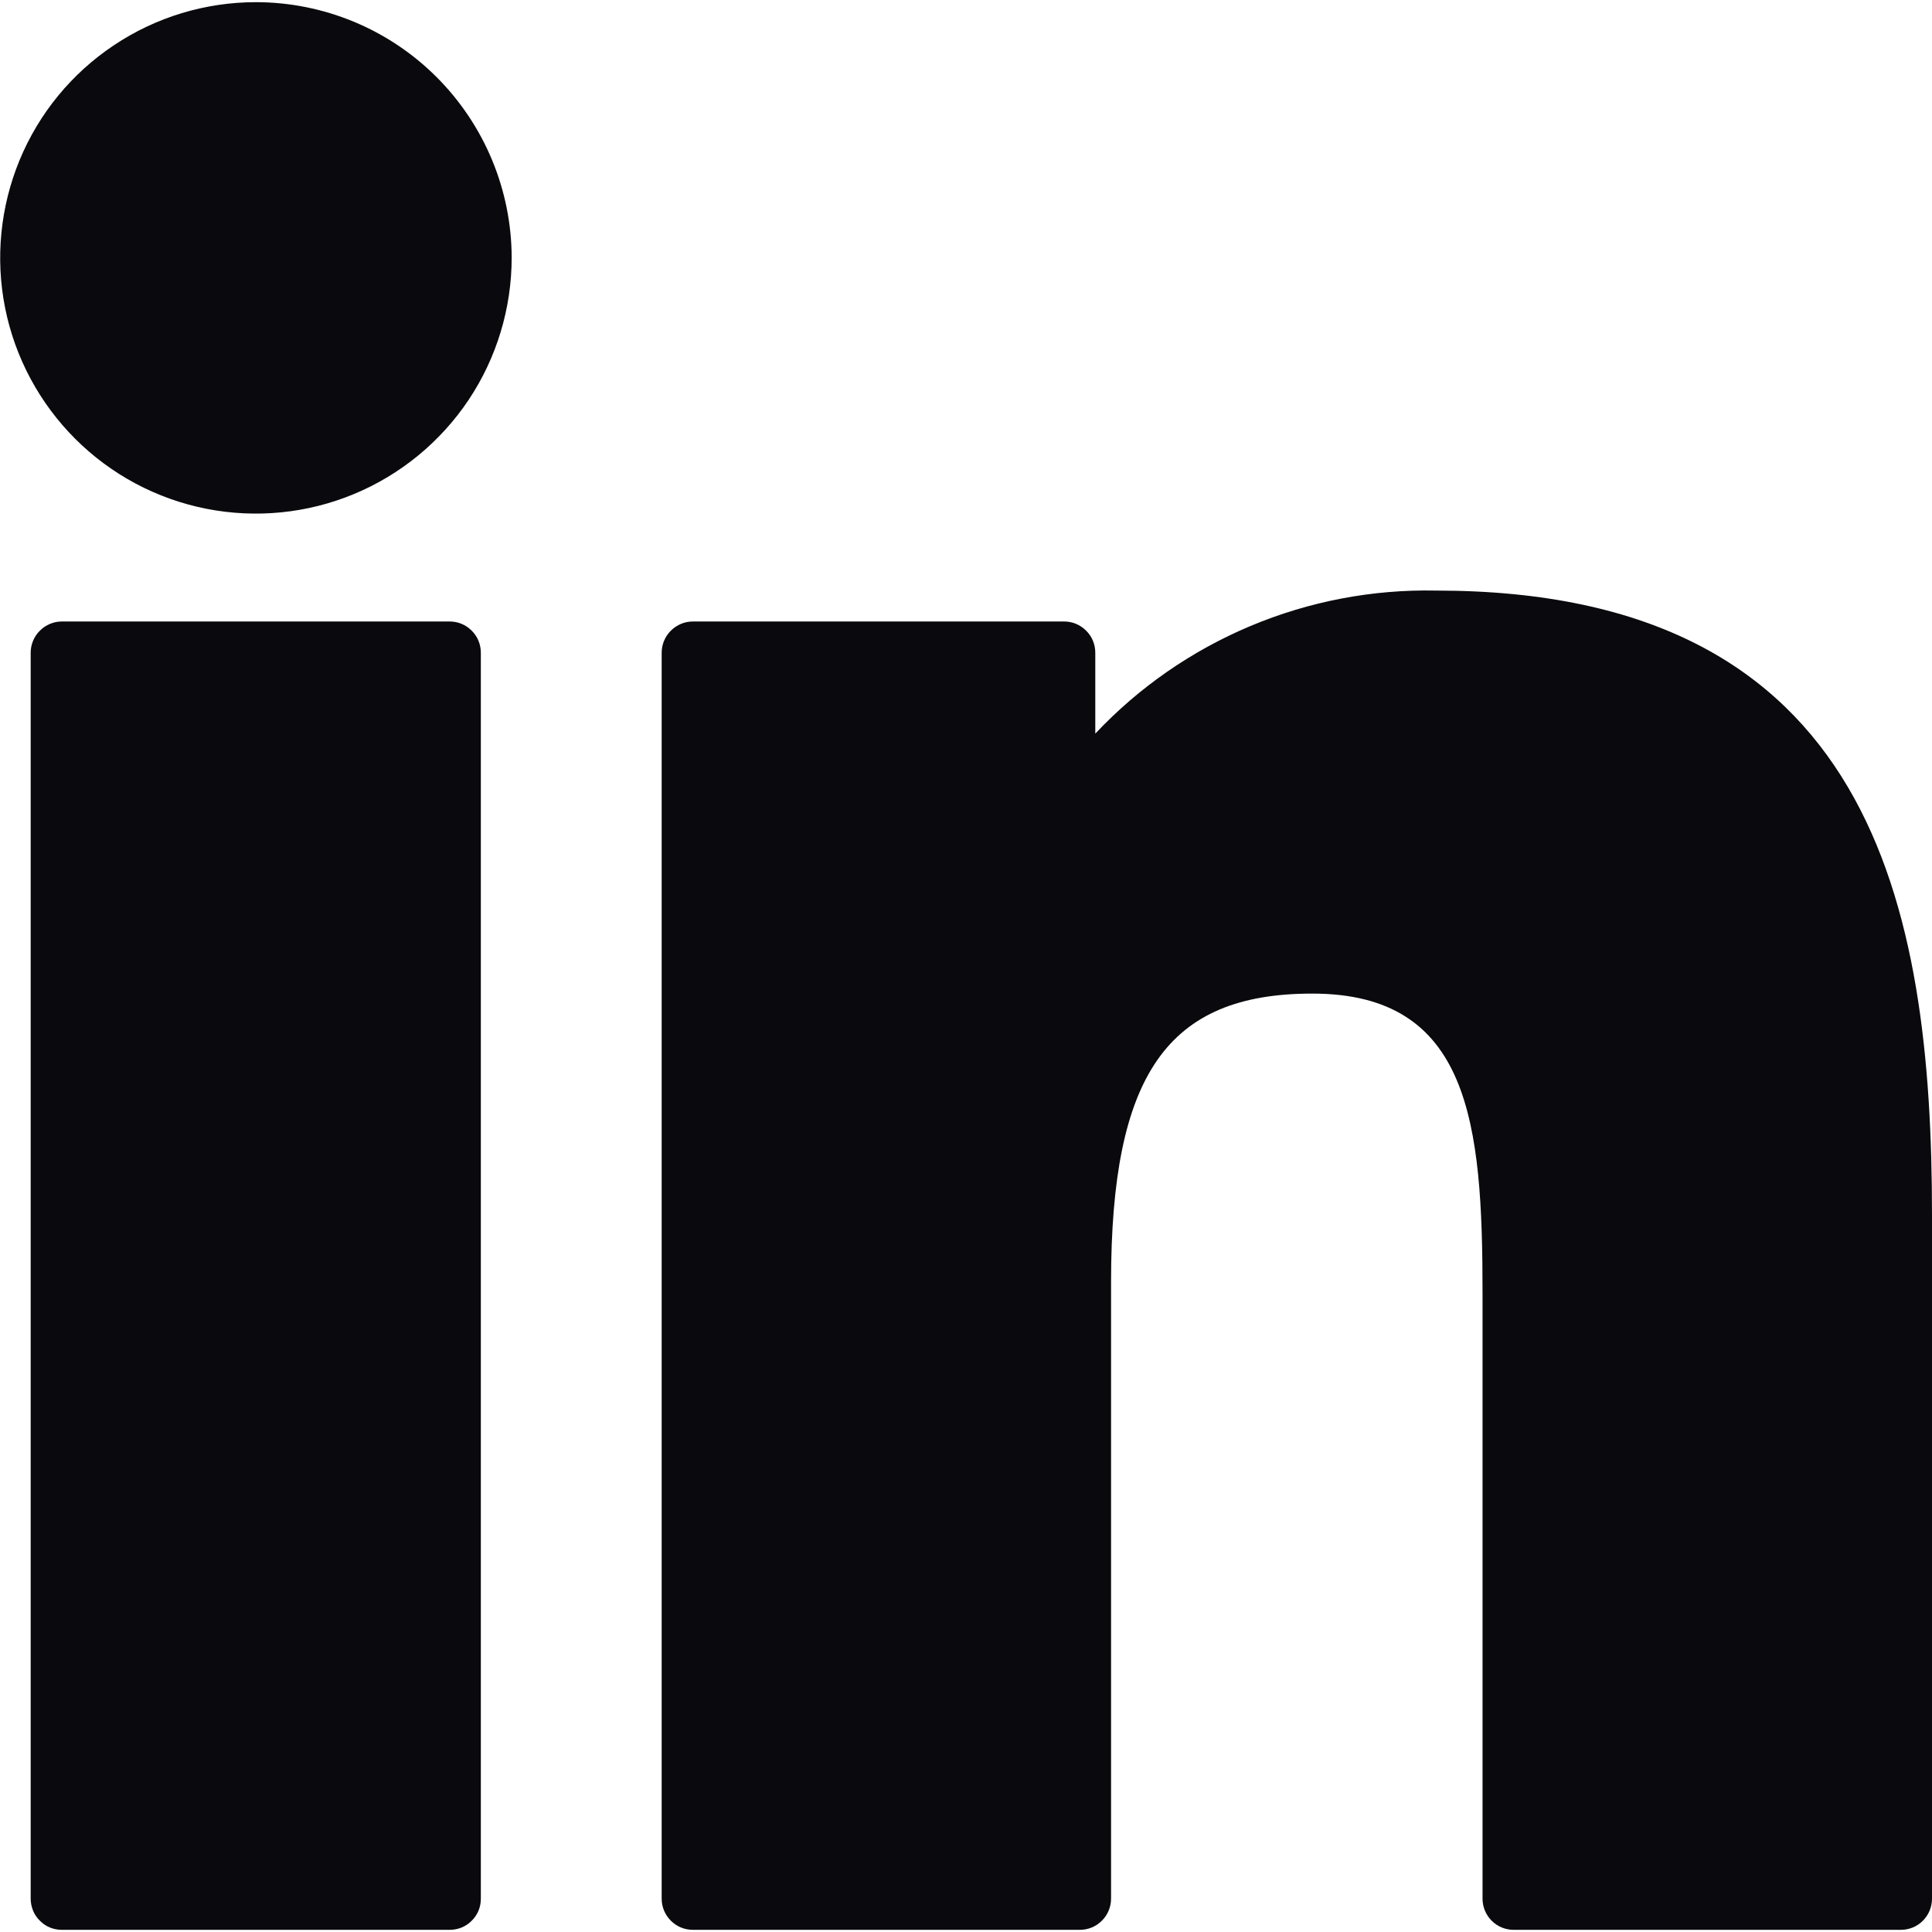 <svg width="25" height="25" viewBox="0 0 25 25" fill="none" xmlns="http://www.w3.org/2000/svg">
<g clip-path="url(#clip0)">
<path d="M5.819 8.042H0.801C0.694 8.042 0.591 8.085 0.516 8.161C0.44 8.236 0.397 8.339 0.397 8.446V24.569C0.397 24.622 0.408 24.675 0.428 24.724C0.448 24.773 0.478 24.817 0.516 24.854C0.553 24.892 0.597 24.922 0.646 24.942C0.695 24.962 0.748 24.972 0.801 24.972H5.819C5.872 24.972 5.925 24.962 5.973 24.942C6.022 24.922 6.067 24.892 6.104 24.854C6.142 24.817 6.171 24.773 6.192 24.724C6.212 24.675 6.222 24.622 6.222 24.569V8.446C6.222 8.339 6.18 8.236 6.104 8.161C6.029 8.085 5.926 8.042 5.819 8.042ZM3.312 0.028C2.657 0.028 2.017 0.222 1.473 0.586C0.929 0.949 0.504 1.466 0.254 2.071C0.004 2.676 -0.062 3.342 0.066 3.984C0.194 4.626 0.51 5.215 0.973 5.678C1.436 6.141 2.026 6.456 2.668 6.583C3.31 6.71 3.976 6.644 4.58 6.393C5.185 6.142 5.701 5.717 6.065 5.173C6.428 4.628 6.621 3.988 6.621 3.333C6.619 2.457 6.269 1.617 5.649 0.997C5.029 0.377 4.188 0.029 3.312 0.028ZM18.583 7.642C17.76 7.625 16.942 7.781 16.182 8.1C15.422 8.419 14.738 8.893 14.173 9.493V8.446C14.173 8.339 14.131 8.236 14.055 8.161C13.979 8.085 13.877 8.042 13.77 8.042H8.966C8.859 8.042 8.756 8.085 8.681 8.161C8.605 8.236 8.562 8.339 8.562 8.446V24.569C8.562 24.676 8.605 24.779 8.681 24.854C8.756 24.93 8.859 24.972 8.966 24.972H13.973C14.08 24.972 14.183 24.93 14.258 24.854C14.334 24.779 14.377 24.676 14.377 24.569V16.592C14.377 13.903 15.107 12.857 16.981 12.857C19.022 12.857 19.184 14.536 19.184 16.73V24.569C19.184 24.676 19.227 24.779 19.302 24.854C19.378 24.93 19.48 24.972 19.587 24.972H24.597C24.704 24.972 24.807 24.93 24.882 24.854C24.958 24.778 25 24.676 25 24.569V15.725C25 11.728 24.237 7.642 18.583 7.642Z" fill="#0A090D"/>
</g>
<defs>
<clipPath id="clip0">
<rect width="25" height="25" fill="white"/>
</clipPath>
</defs>
</svg>
